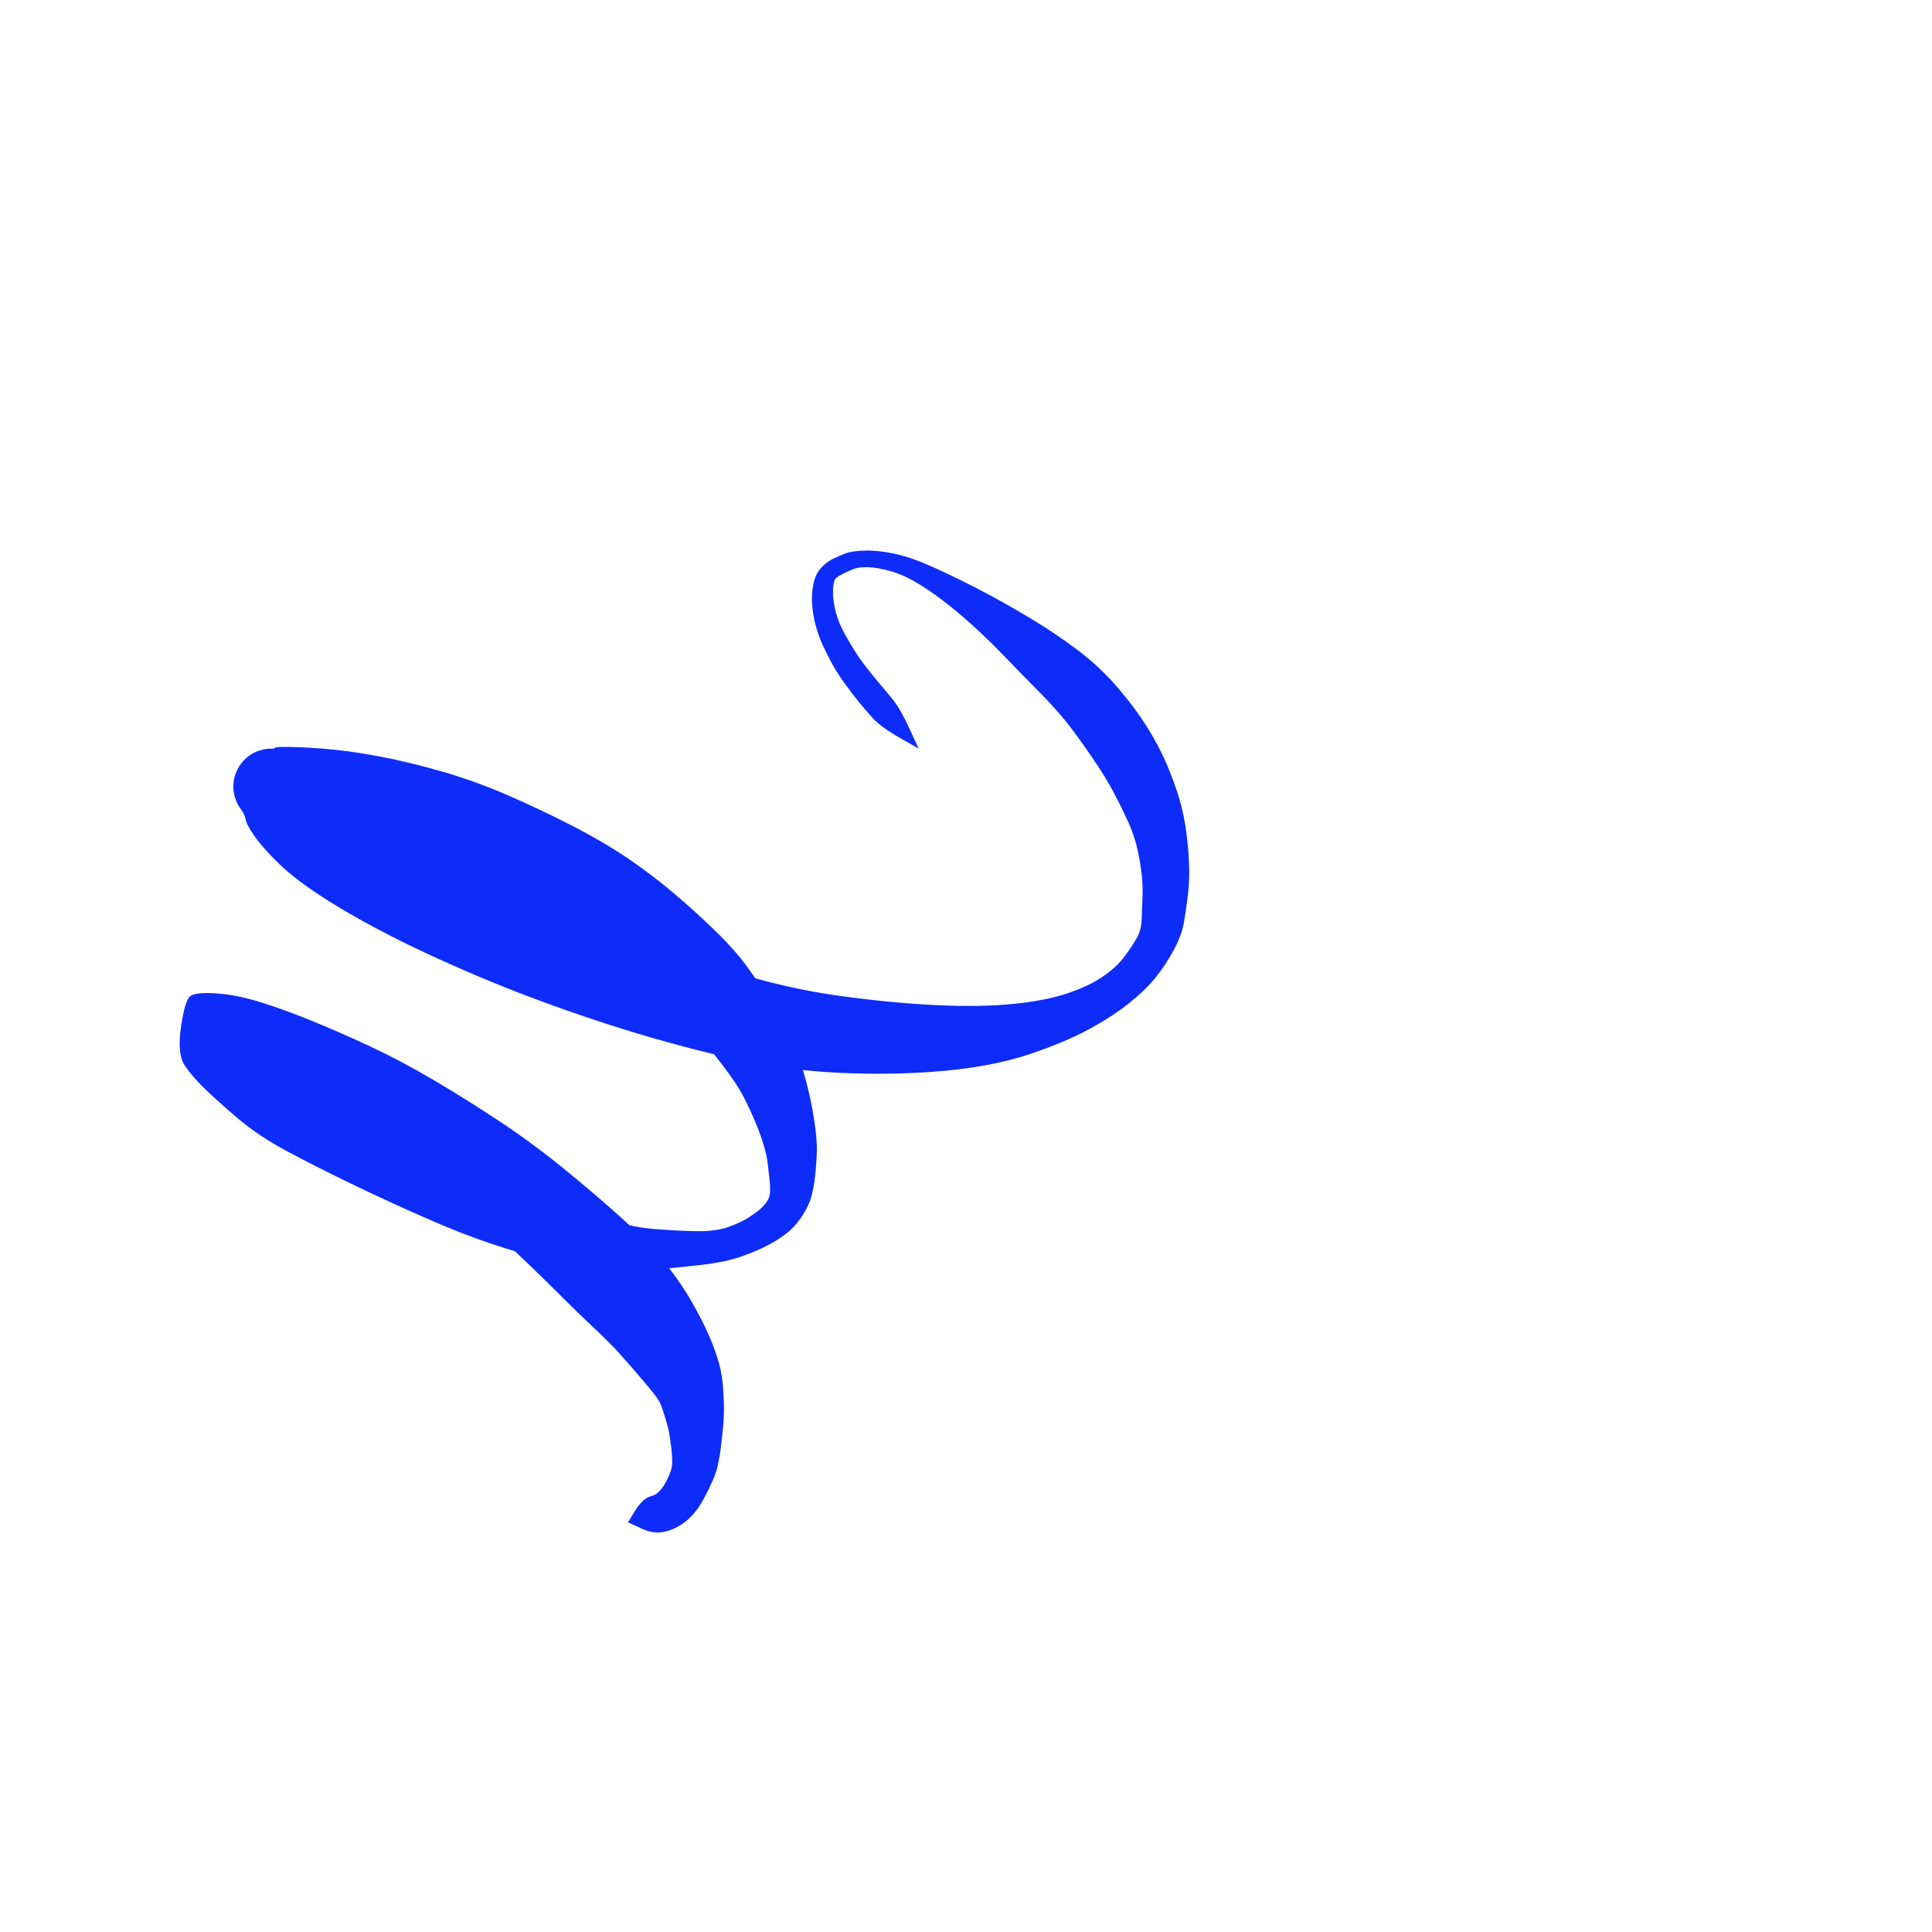 <svg xmlns="http://www.w3.org/2000/svg" version="1.1" xmlns:xlink="http://www.w3.org/1999/xlink" viewBox="0 0 800 800" style="overflow: hidden; display: block;" width="800" height="800"><defs></defs><g id="two-0" transform="matrix(1 0 0 1 0 0)" opacity="1"></g><path d="M 380.359 309.954 Q 380.359 309.954 372.645 305.562 364.931 301.169 361.571 297.534 358.21 293.899 355.623 290.67 353.035 287.44 349.861 283.106 346.687 278.771 344.506 274.758 342.325 270.744 340.801 267.404 339.276 264.063 338.211 260.555 337.145 257.047 336.644 253.526 336.142 250.005 336.22 247.01 336.298 244.015 337.049 240.834 337.8 237.653 339.914 235.256 342.028 232.859 344.64 231.536 347.251 230.213 350.083 229.164 352.916 228.116 358.234 227.98 363.551 227.843 370.301 229.273 377.05 230.704 385.613 234.502 394.176 238.301 404.519 243.625 414.862 248.949 426.079 255.674 437.296 262.399 446.433 269.328 455.571 276.257 462.829 284.739 470.086 293.22 475.078 301.2 480.069 309.18 483.316 316.916 486.564 324.652 488.425 331.061 490.286 337.469 491.177 344.197 492.069 350.924 492.36 357.736 492.651 364.549 491.83 371.111 491.009 377.674 490.112 382.576 489.216 387.478 485.937 393.533 482.658 399.588 478.518 404.74 474.378 409.892 467.491 415.419 460.603 420.946 450.746 426.28 440.89 431.613 426.227 436.542 411.564 441.472 391.1 443.399 370.637 445.325 346.645 444.185 322.653 443.044 296.401 436.723 270.149 430.403 244.672 421.824 219.194 413.246 198.427 404.453 177.66 395.661 162.162 387.747 146.664 379.834 134.655 372.171 122.647 364.509 115.869 357.97 109.09 351.431 105.663 346.607 102.236 341.784 101.701 339.339 101.167 336.893 99.988 335.396 98.81 333.898 98.024 332.162 97.238 330.426 96.891 328.552 96.543 326.678 96.654 324.776 96.765 322.873 97.328 321.053 97.891 319.232 98.874 317.599 99.856 315.966 101.201 314.616 102.546 313.266 104.175 312.276 105.804 311.287 107.622 310.716 109.44 310.146 111.342 310.027 113.244 309.908 115.119 310.247 116.994 310.587 118.734 311.366 120.473 312.144 121.976 313.316 123.478 314.489 116.851 311.928 110.223 309.368 116.721 309.292 123.219 309.215 133.29 309.96 143.362 310.705 155.652 312.947 167.943 315.189 182.147 319.219 196.352 323.25 210.16 329.252 223.969 335.255 236.704 341.8 249.44 348.345 259.447 355.081 269.453 361.818 278.401 369.367 287.349 376.915 295.545 384.828 303.741 392.741 308.881 399.642 314.021 406.544 318.91 414.543 323.8 422.542 327.246 429.674 330.693 436.806 332.725 443.905 334.757 451.005 335.904 456.767 337.051 462.528 337.759 468.408 338.467 474.287 338.133 479.505 337.8 484.724 337.428 487.894 337.056 491.065 336.093 495.022 335.129 498.98 332.172 503.484 329.216 507.987 325.663 510.725 322.109 513.462 317.869 515.681 313.628 517.899 307.314 520.19 300.999 522.482 291.249 523.658 281.499 524.834 270.789 525.684 260.078 526.534 245.131 524.802 230.183 523.071 213.771 518.264 197.358 513.457 180.533 506.2 163.707 498.943 147.447 491.128 131.187 483.313 118.989 476.776 106.791 470.239 98.116 462.791 89.441 455.343 84.499 450.551 79.556 445.759 76.441 441.073 73.326 436.388 74.943 425.236 76.561 414.085 78.841 412.439 81.121 410.793 89.443 411.344 97.764 411.896 107.298 414.808 116.832 417.719 128.579 422.483 140.327 427.246 153.206 433.262 166.085 439.279 179.61 447.255 193.136 455.231 206.857 464.319 220.578 473.407 233.616 484.049 246.653 494.691 257.178 504.16 267.702 513.628 274.512 521.913 281.322 530.197 286.159 538.584 290.996 546.971 293.655 553.199 296.315 559.427 297.687 564.394 299.058 569.361 299.434 574.83 299.81 580.298 299.775 584.067 299.741 587.835 299.333 591.789 298.926 595.742 298.486 599.417 298.046 603.092 297.064 607.477 296.082 611.862 291.465 620.527 286.847 629.192 279.757 632.663 272.667 636.133 266.349 633.246 260.031 630.358 260.03 630.353 260.028 630.348 260.027 630.344 260.026 630.339 263.141 625.338 266.255 620.338 269.609 619.54 272.964 618.743 275.622 613.849 278.281 608.955 278.337 606.01 278.394 603.065 277.954 599.419 277.513 595.773 277.097 593.435 276.681 591.097 275.599 587.535 274.517 583.974 273.828 582.113 273.139 580.251 271.342 577.862 269.545 575.472 265.895 571.202 262.245 566.932 257.622 561.697 252.999 556.462 246.143 550.051 239.287 543.64 229.88 534.242 220.473 524.845 209.409 514.563 198.345 504.281 185.897 494.539 173.449 484.796 161.853 476.045 150.257 467.294 139.079 459.725 127.901 452.157 118.742 446.493 109.583 440.83 102.417 438.542 95.251 436.254 93.173 435.776 91.094 435.299 91.307 434.718 91.52 434.137 94.212 426.145 96.904 418.153 98.04 418.73 99.176 419.307 105.788 422.928 112.4 426.548 119.495 431.674 126.589 436.801 137.499 443.903 148.409 451.006 163.563 459.935 178.716 468.865 193.295 477.279 207.874 485.692 221.801 492.359 235.728 499.025 247.952 503.523 260.176 508.021 270.38 508.862 280.585 509.702 288.583 509.805 296.58 509.907 301.748 508.01 306.916 506.113 309.987 504.143 313.059 502.172 314.732 500.704 316.405 499.235 317.61 497.456 318.815 495.677 318.89 493.351 318.965 491.026 318.593 487.896 318.221 484.766 317.869 481.589 317.518 478.413 316.123 473.821 314.727 469.229 312.724 464.511 310.72 459.792 308.537 455.364 306.354 450.937 302.453 445.494 298.552 440.052 294.008 434.456 289.464 428.86 284.088 424.217 278.712 419.574 271.192 412.836 263.672 406.097 255.848 400.042 248.024 393.987 239.138 388.15 230.252 382.312 218.895 375.254 207.537 368.195 196.206 361.659 184.876 355.123 172.938 349.765 161 344.408 151.337 341.45 141.675 338.492 134.016 338.208 126.358 337.924 123.486 338.894 120.614 339.865 110.891 338.38 101.168 336.895 99.989 335.397 98.81 333.9 98.025 332.163 97.239 330.427 96.891 328.554 96.543 326.68 96.654 324.777 96.765 322.875 97.328 321.054 97.891 319.234 98.873 317.601 99.855 315.968 101.2 314.617 102.545 313.267 104.173 312.277 105.802 311.288 107.62 310.717 109.439 310.146 111.34 310.027 113.242 309.908 115.118 310.247 116.993 310.587 118.732 311.365 120.472 312.143 121.975 313.315 123.477 314.488 125.073 316.249 126.669 318.011 129.587 319.505 132.506 321 139.412 324.968 146.317 328.936 156.362 335.942 166.406 342.949 180.317 350.76 194.228 358.571 213.331 367.579 232.435 376.588 256.172 385.774 279.909 394.96 302.844 402.172 325.78 409.383 347.798 412.386 369.816 415.389 388.007 416.224 406.197 417.059 419.726 415.688 433.254 414.316 442.192 411.264 451.13 408.211 456.763 404.314 462.396 400.417 465.568 396.146 468.74 391.874 470.661 388.504 472.582 385.135 472.733 380.595 472.883 376.055 473.091 371.091 473.3 366.126 472.534 360.382 471.769 354.637 470.548 349.846 469.328 345.055 466.982 339.928 464.637 334.801 461.575 328.915 458.513 323.029 454.053 316.34 449.593 309.652 444.249 302.436 438.905 295.219 431.263 287.48 423.62 279.741 414.951 270.786 406.282 261.83 397.803 254.625 389.325 247.42 382.208 242.887 375.091 238.353 369.302 236.669 363.513 234.984 359.442 234.866 355.372 234.747 352.977 235.793 350.583 236.839 349.015 237.619 347.447 238.399 346.438 239.162 345.428 239.924 345.141 241.979 344.854 244.033 344.941 246.282 345.028 248.532 345.582 251.294 346.137 254.056 347.175 256.83 348.212 259.605 349.838 262.556 351.464 265.507 353.49 268.832 355.515 272.158 358.615 276.182 361.714 280.207 364.372 283.27 367.029 286.332 369.995 290.071 372.961 293.809 376.667 301.875 380.374 309.941 380.366 309.948 Z" fill="#0d2cfa"></path></svg>